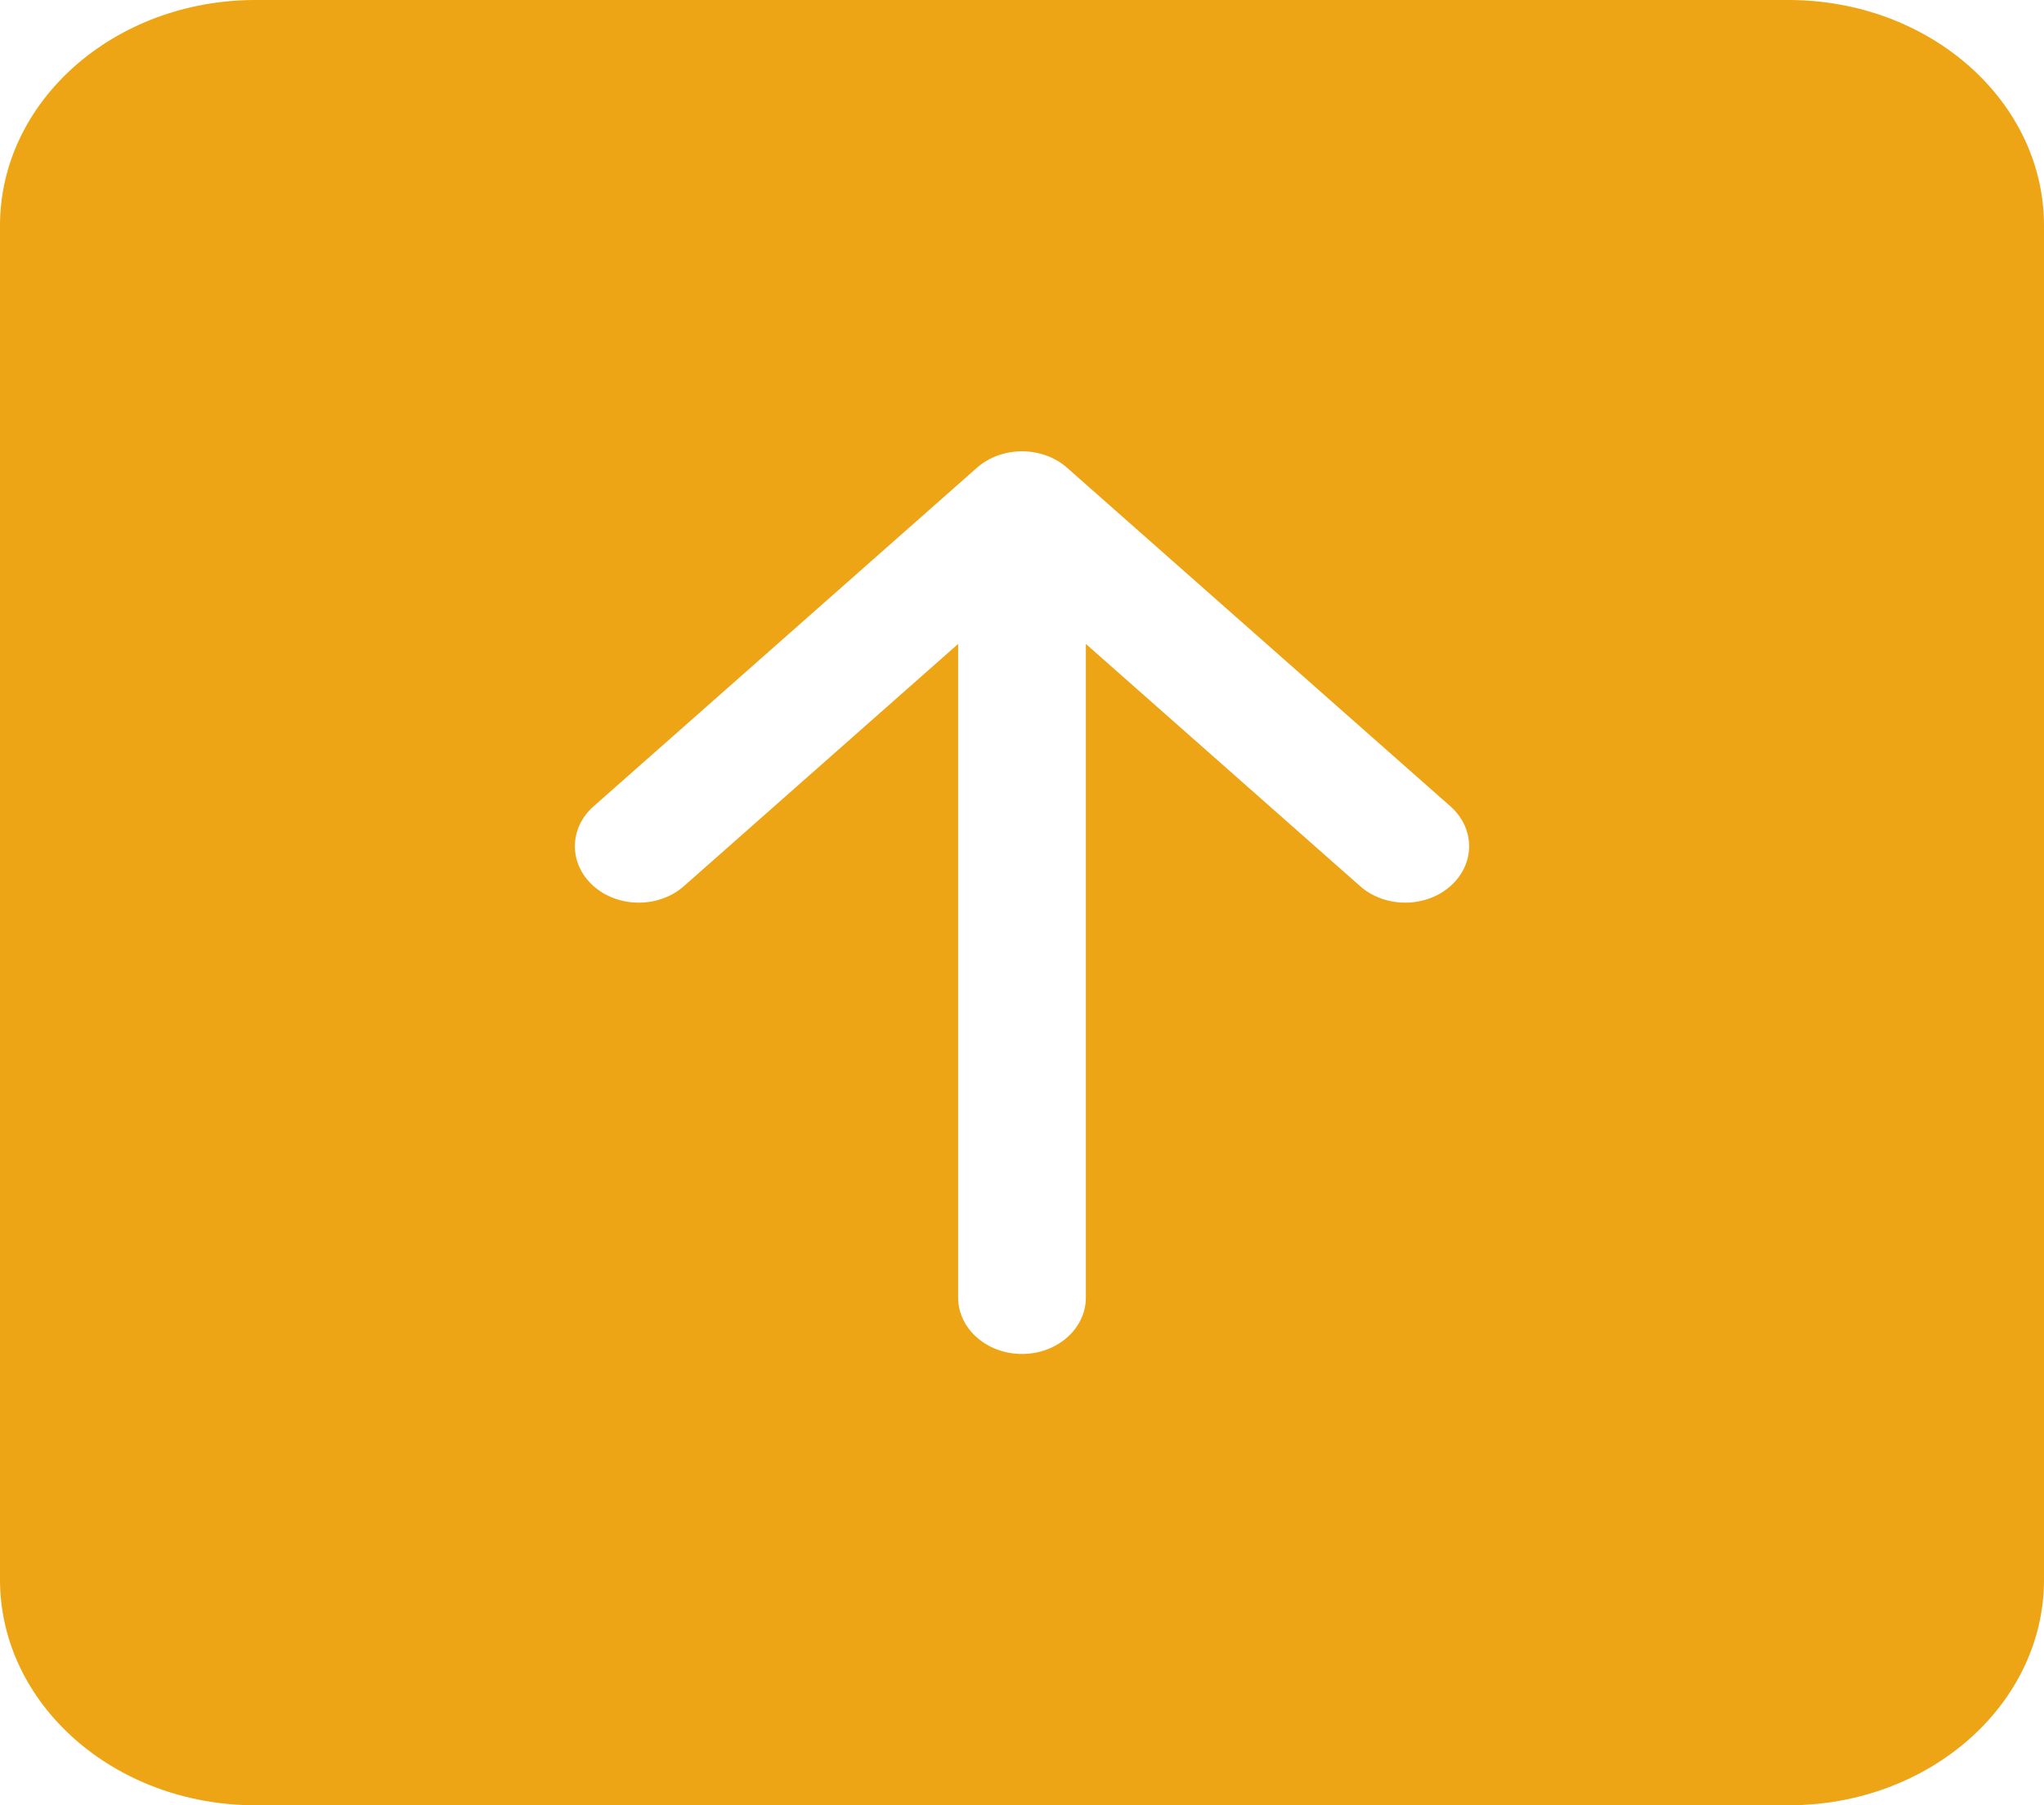 <svg width="60" height="53" viewBox="0 0 60 53" fill="none" xmlns="http://www.w3.org/2000/svg">
<g id="arrow-up-square-fill">
<path id="Subtract" d="M7.5 53C3.358 53 0 50.034 0 46.375V6.625C0 2.966 3.358 0 7.5 0H52.5C56.642 0 60 2.966 60 6.625V46.375C60 50.034 56.642 53 52.5 53H7.5ZM31.875 38.094V18.905L39.924 26.015C40.656 26.662 41.844 26.662 42.576 26.015C43.308 25.368 43.308 24.319 42.576 23.673L31.326 13.735C30.594 13.088 29.406 13.088 28.674 13.735L17.424 23.673C16.692 24.319 16.692 25.368 17.424 26.015C18.156 26.662 19.344 26.662 20.076 26.015L28.125 18.905V38.094C28.125 39.008 28.965 39.75 30 39.75C31.035 39.75 31.875 39.008 31.875 38.094Z" fill="#EDA415"/>
</g>
</svg>
